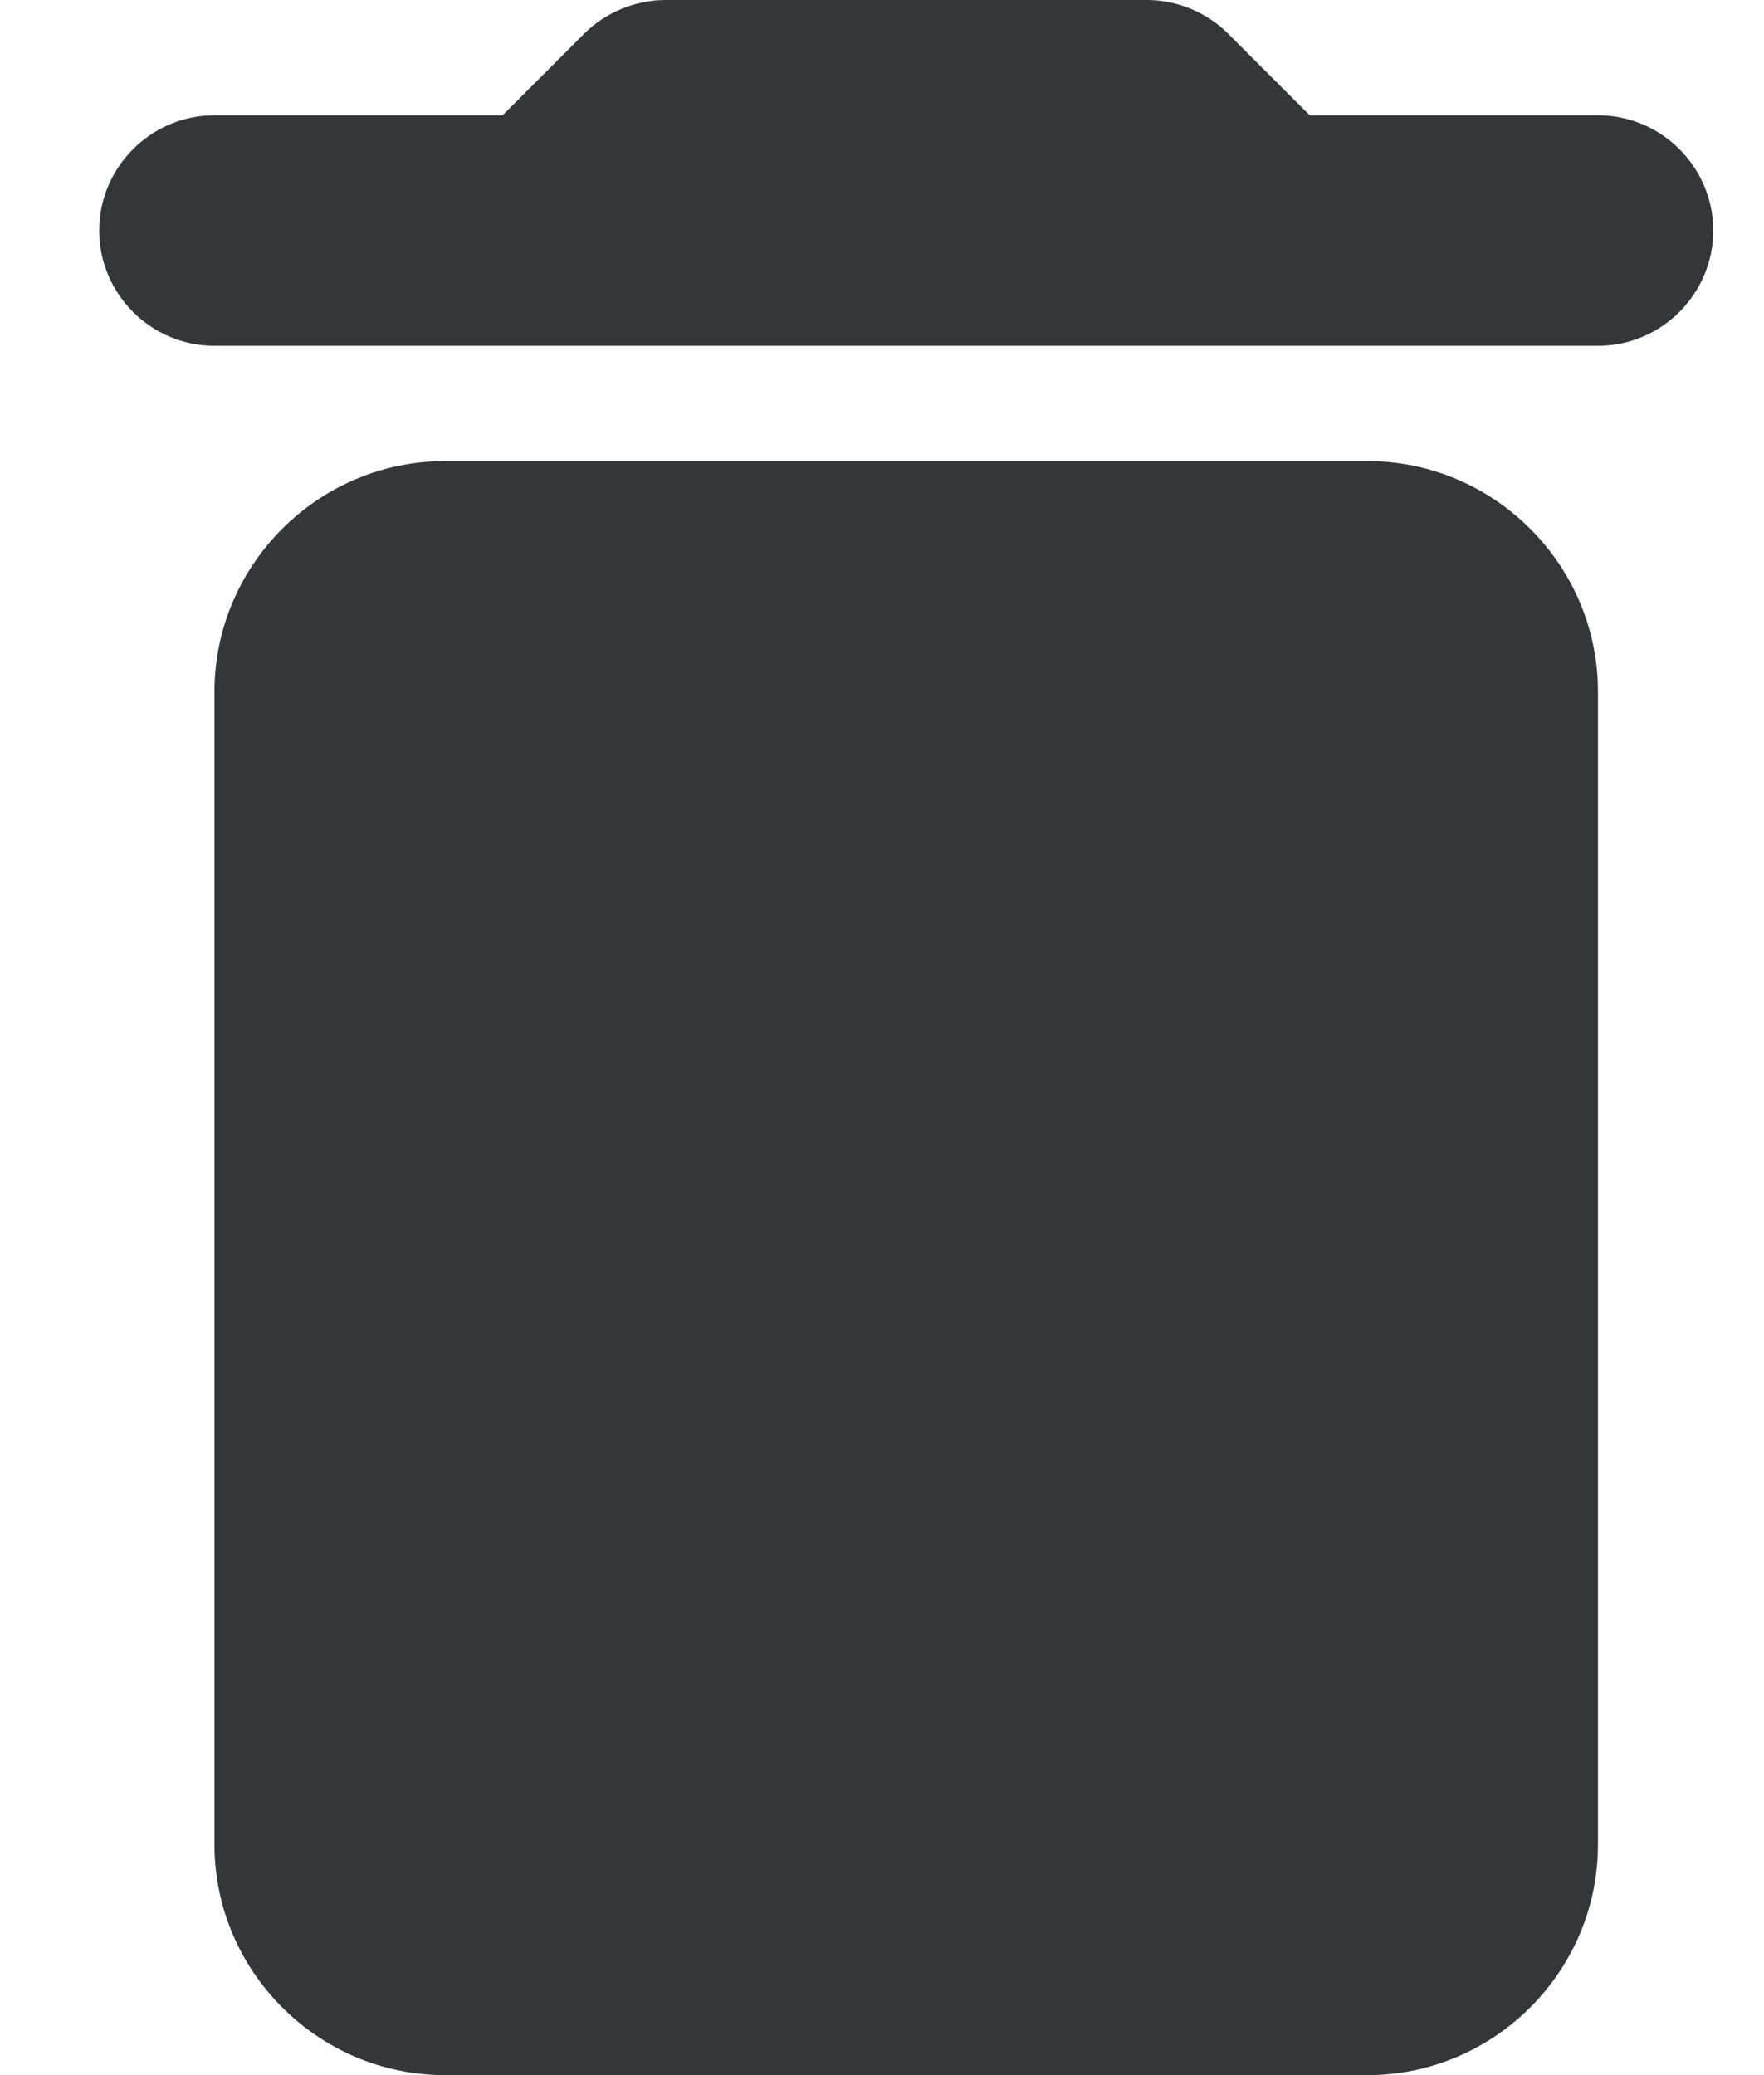 <svg width="17" height="20" viewBox="0 0 17 20" fill="none" xmlns="http://www.w3.org/2000/svg">
<path d="M2.067 17.778C2.067 19 3.067 20 4.289 20H13.178C14.4 20 15.4 19 15.4 17.778V6.667C15.4 5.444 14.4 4.444 13.178 4.444H4.289C3.067 4.444 2.067 5.444 2.067 6.667V17.778ZM15.4 1.111H12.622L11.833 0.322C11.633 0.122 11.345 0 11.056 0H6.411C6.122 0 5.833 0.122 5.633 0.322L4.844 1.111H2.067C1.456 1.111 0.956 1.611 0.956 2.222C0.956 2.833 1.456 3.333 2.067 3.333H15.4C16.011 3.333 16.511 2.833 16.511 2.222C16.511 1.611 16.011 1.111 15.4 1.111Z" fill="#35363A"/>
</svg>
